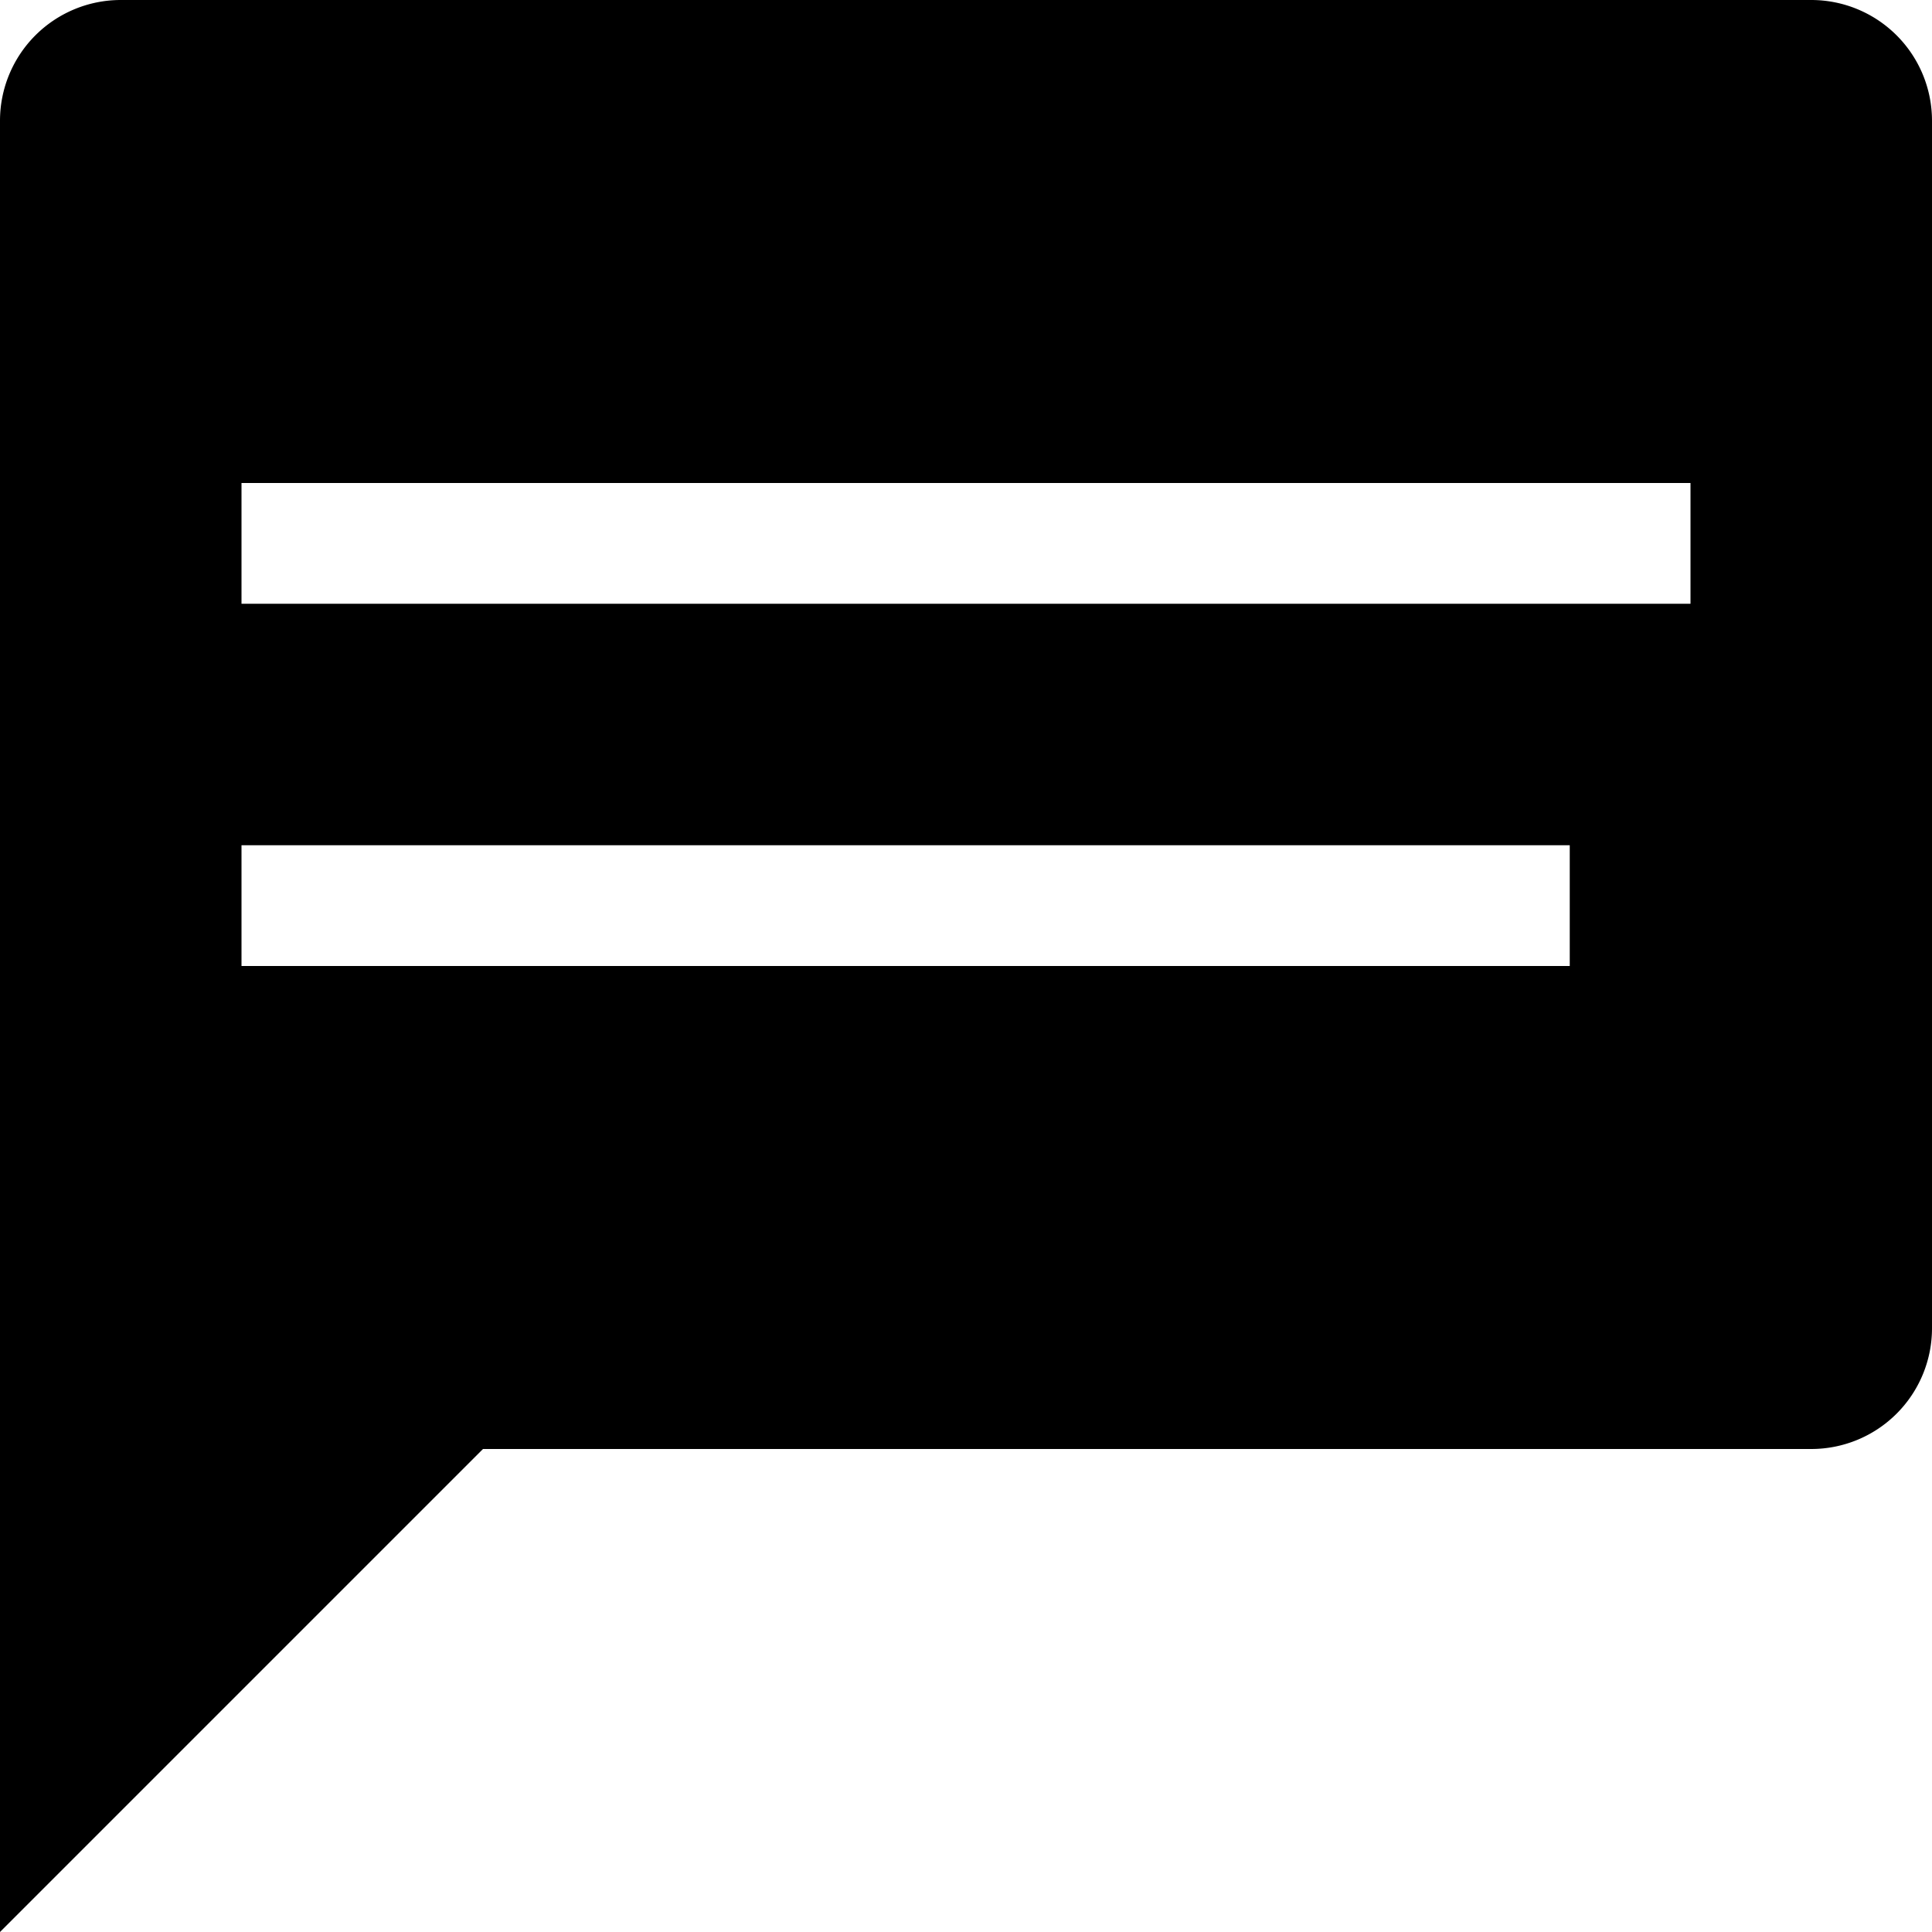 <svg xmlns="http://www.w3.org/2000/svg" width="16" height="16" viewBox="0 0 16 16">
  <title>comment-16</title>
  <g id="assets">
    <g id="Layer_201" data-name="Layer%201">
      <path d="M2,4H14V5H2ZM2,7H13V8H2ZM0,1V16l4-4H15a1,1,0,0,0,1-1V1a1,1,0,0,0-1-1H1A1,1,0,0,0,0,1Z"/>
    </g>
  </g>
</svg>
